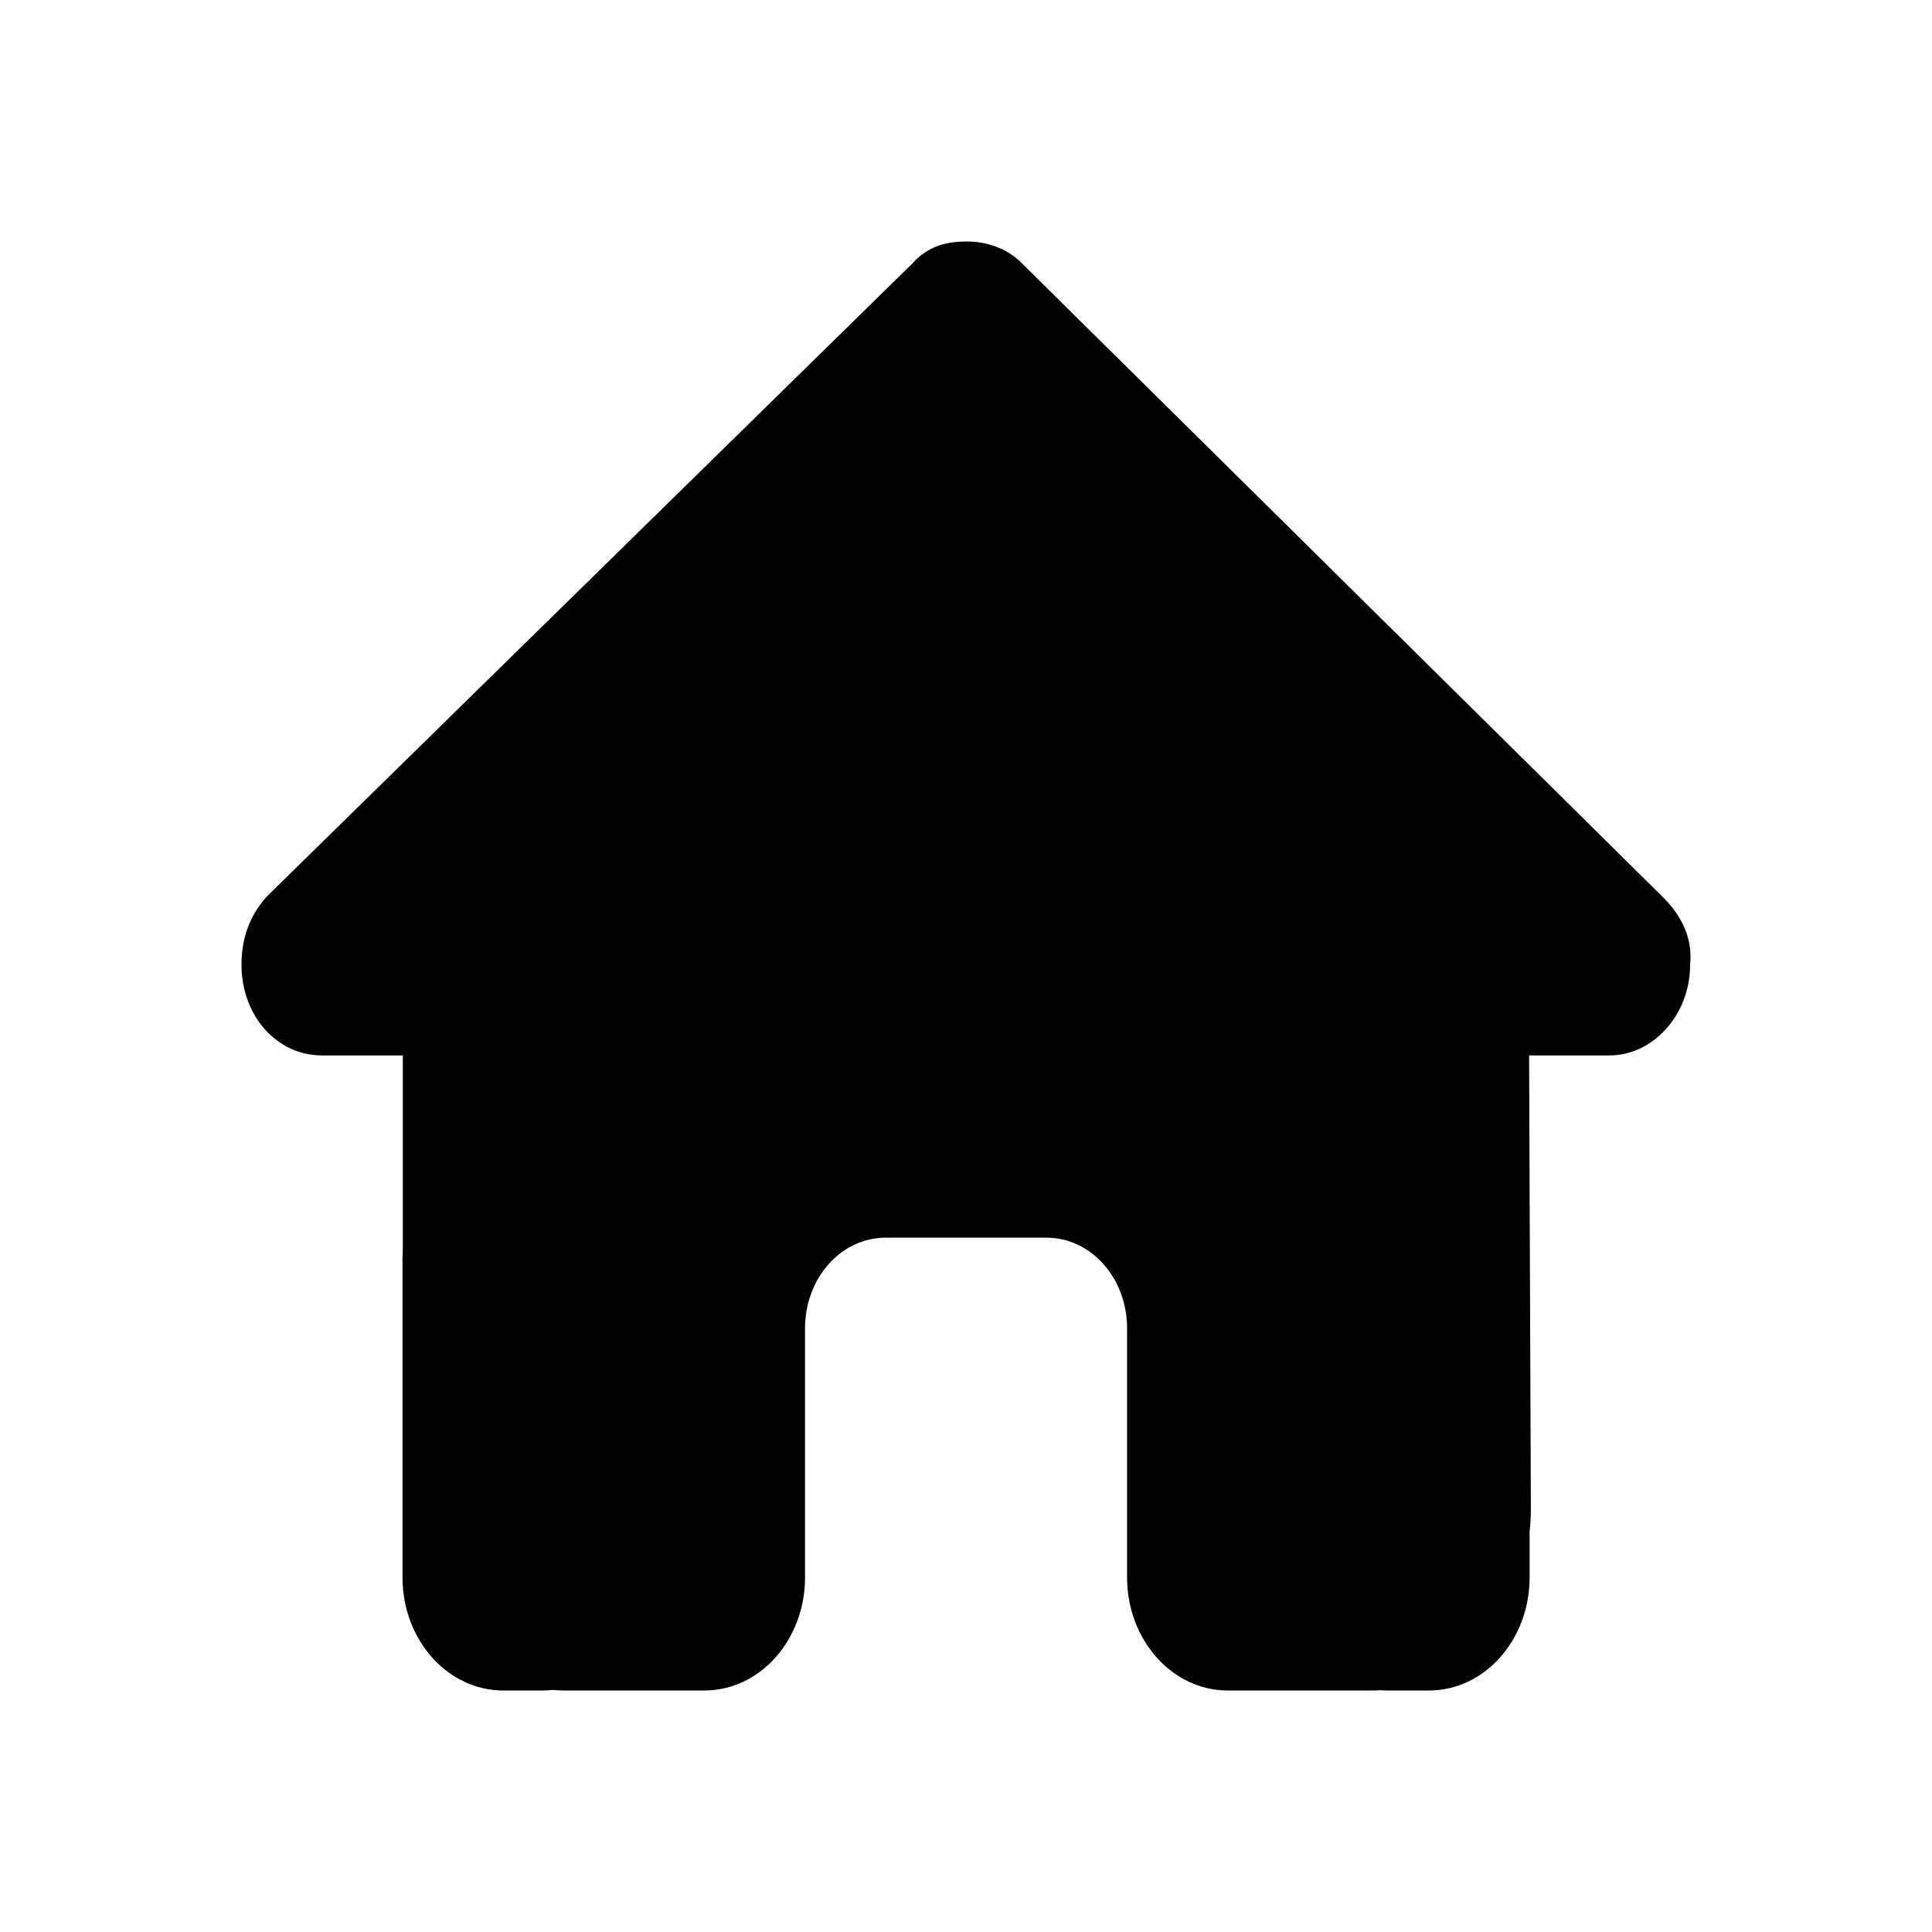 <svg width="48" height="48" viewBox="0 0 48 48" fill="none" xmlns="http://www.w3.org/2000/svg">
<path d="M41.991 23.965C41.991 25.23 41.053 26.222 39.99 26.222H37.99L38.034 37.486C38.034 37.676 38.022 37.866 38.003 38.056V39.188C38.003 40.741 36.884 42 35.502 42H34.502C34.434 42 34.365 42 34.296 41.993C34.209 42 34.121 42 34.034 42H32.002H30.502C29.121 42 28.002 40.741 28.002 39.188V37.5V33C28.002 31.756 27.108 30.75 26.002 30.75H22.001C20.895 30.75 20.001 31.756 20.001 33V37.5V39.188C20.001 40.741 18.882 42 17.501 42H16.001H14.007C13.913 42 13.819 41.993 13.726 41.986C13.651 41.993 13.576 42 13.501 42H12.501C11.119 42 10 40.741 10 39.188V31.312C10 31.249 10 31.179 10.007 31.116V26.222H8C6.875 26.222 6 25.238 6 23.965C6 23.332 6.188 22.77 6.625 22.277L22.651 6.562C23.089 6.07 23.589 6 24.026 6C24.464 6 24.964 6.141 25.339 6.492L41.303 22.277C41.803 22.77 42.053 23.332 41.991 23.965Z" fill="black"/>
</svg>

